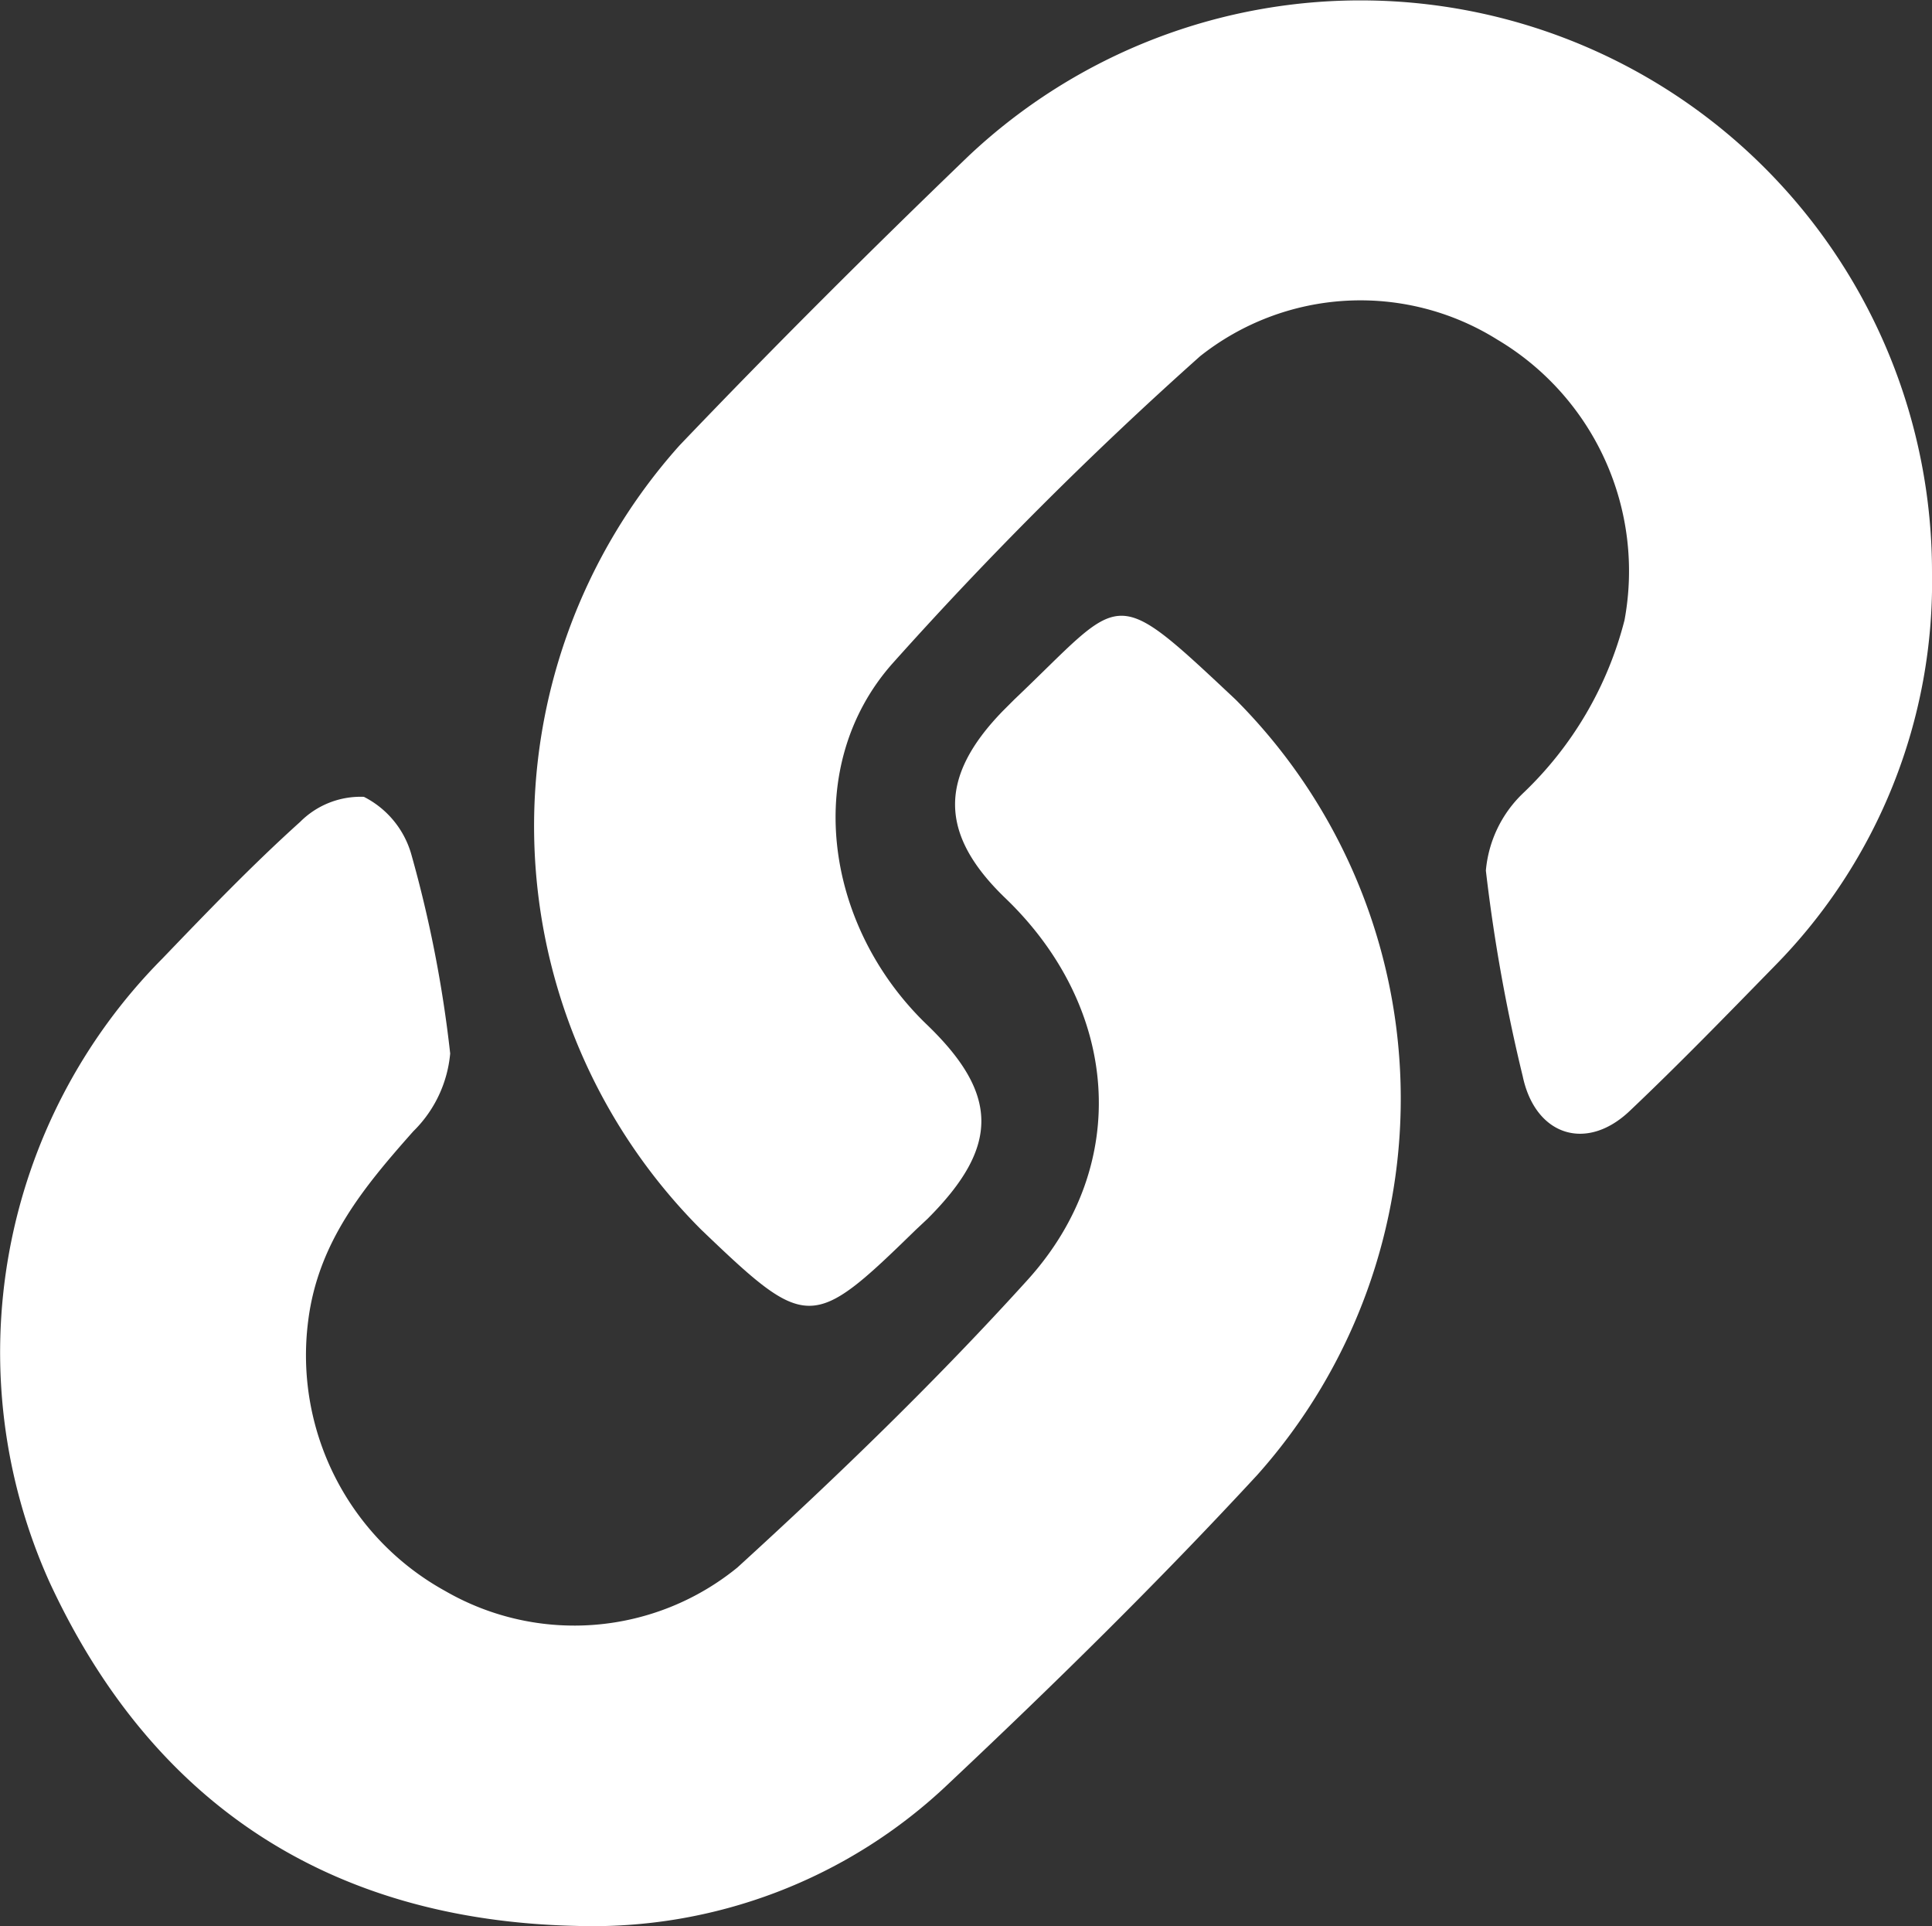 <svg xmlns="http://www.w3.org/2000/svg" viewBox="0 0 52.4 52.24"><rect x="0" y="0" width="52.4" height="52.24" fill="#333333" stroke="none"/><defs><style>.cls-1{fill:#fff;}</style></defs><g id="Layer_2" data-name="Layer 2"><g id="Layer_1-2" data-name="Layer 1"><path class="cls-1" d="M52.4,15.52A14.83,14.83,0,0,1,48.13,26.2c-1.29,1.32-2.58,2.65-3.92,3.92-1.18,1.13-2.57.68-2.91-.93a45.93,45.93,0,0,1-1-5.58,3.3,3.3,0,0,1,1-2.09,9.83,9.83,0,0,0,2.76-4.7,7.3,7.3,0,0,0-3.45-7.61,7,7,0,0,0-8.06.45A104.55,104.55,0,0,0,24.2,18c-2.43,2.75-1.87,7.06.91,9.76,2,1.91,2,3.34.05,5.29l-.32.3c-2.82,2.75-2.95,2.75-5.82,0a15.48,15.48,0,0,1-.59-21.27C21,9.39,23.6,6.8,26.27,4.23A15.5,15.5,0,0,1,52.4,15.52Z"/><path class="cls-1" d="M15.63,52.23C8.94,52.08,4.12,48.91,1.34,42.9A15.16,15.16,0,0,1,4.4,26c1.22-1.27,2.44-2.54,3.74-3.71a2.31,2.31,0,0,1,1.73-.68,2.52,2.52,0,0,1,1.28,1.54,33.5,33.5,0,0,1,1.06,5.42,3.38,3.38,0,0,1-1,2.11c-1.34,1.51-2.58,3-2.85,5.13a7.3,7.3,0,0,0,3.72,7.34A7,7,0,0,0,20,42.51c2.73-2.49,5.4-5.07,7.88-7.81,2.83-3.14,2.46-7.39-.61-10.34-1.8-1.73-1.82-3.28-.07-5.08l.31-.31c3-2.85,2.59-3.2,6,0A15.32,15.32,0,0,1,34.1,40c-2.68,2.9-5.5,5.67-8.37,8.37A14,14,0,0,1,15.63,52.23Z"/></g></g></svg>